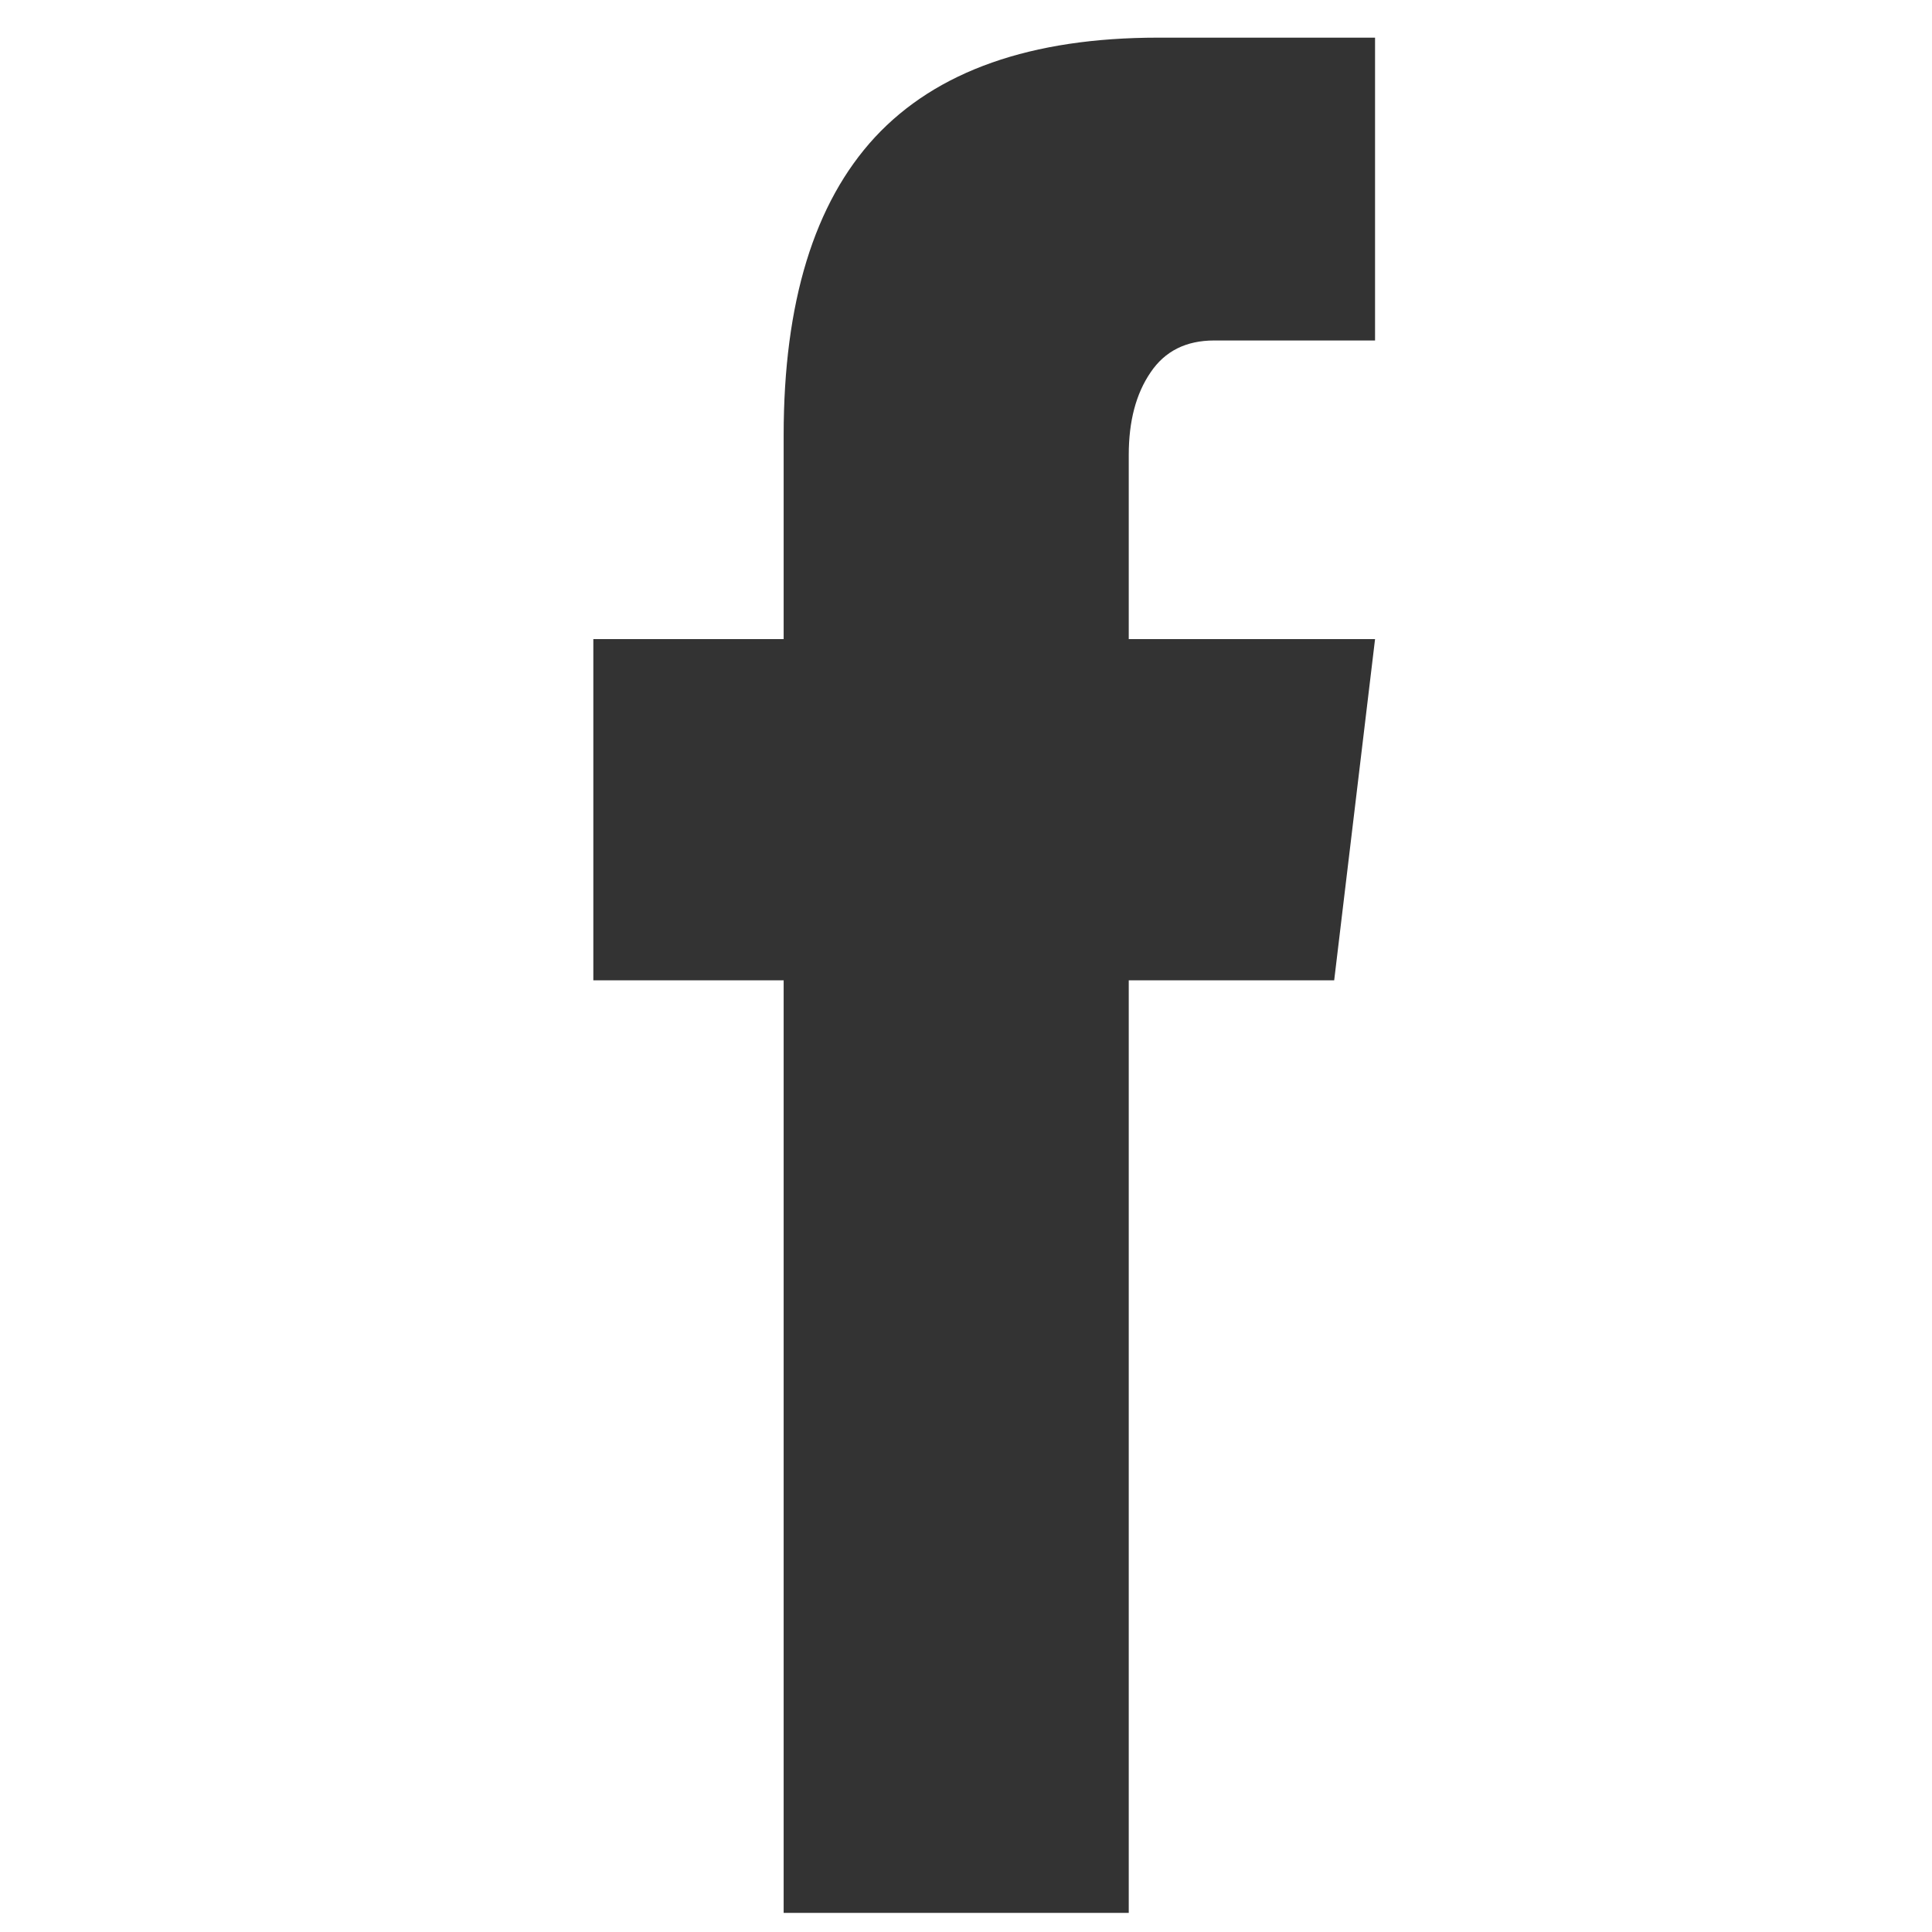 <?xml version="1.0" encoding="UTF-8" standalone="no"?>
<svg
   xmlns:dc="http://purl.org/dc/elements/1.1/"
   xmlns:cc="http://creativecommons.org/ns#"
   xmlns:rdf="http://www.w3.org/1999/02/22-rdf-syntax-ns#"
   xmlns:svg="http://www.w3.org/2000/svg"
   xmlns="http://www.w3.org/2000/svg"
   xmlns:sodipodi="http://sodipodi.sourceforge.net/DTD/sodipodi-0.dtd"
   xmlns:inkscape="http://www.inkscape.org/namespaces/inkscape"
   inkscape:version="1.0 (4035a4fb49, 2020-05-01)"
   width="200"
   height="200"
   viewBox="0 0 52.917 52.917"
   version="1.1"
   id="svg8"
   sodipodi:docname="fbicon.svg">
  <defs
     id="defs2">
    <rect
       id="rect20"
       height="52.917"
       width="52.917"
       y="0"
       x="0" />
  </defs>
  <sodipodi:namedview
     inkscape:snap-text-baseline="true"
     inkscape:snap-midpoints="true"
     inkscape:snap-smooth-nodes="true"
     inkscape:snap-intersection-paths="true"
     inkscape:object-paths="true"
     inkscape:bbox-paths="true"
     inkscape:snap-bbox-edge-midpoints="true"
     inkscape:bbox-nodes="true"
     inkscape:snap-bbox-midpoints="true"
     inkscape:snap-center="true"
     inkscape:snap-nodes="true"
     inkscape:object-nodes="true"
     inkscape:snap-others="true"
     inkscape:snap-global="false"
     inkscape:window-maximized="1"
     inkscape:window-y="-11"
     inkscape:window-x="-11"
     inkscape:window-height="986"
     inkscape:window-width="1920"
     inkscape:snap-page="true"
     inkscape:snap-bbox="true"
     inkscape:snap-object-midpoints="true"
     units="px"
     inkscape:pagecheckerboard="true"
     showgrid="false"
     inkscape:document-rotation="0"
     inkscape:current-layer="layer1"
     inkscape:document-units="mm"
     inkscape:cy="136.37819"
     inkscape:cx="101.19418"
     inkscape:zoom="2.8"
     inkscape:pageshadow="2"
     inkscape:pageopacity="0.0"
     borderopacity="1.0"
     bordercolor="#666666"
     pagecolor="#ffffff"
     id="base" />
  <g
     style="display:inline;opacity:1"
     id="layer1"
     inkscape:groupmode="layer"
     inkscape:label="fb">
    <g
       style="font-style:normal;font-weight:normal;font-size:10.583px;line-height:1.25;font-family:sans-serif;letter-spacing:0px;word-spacing:0px;white-space:pre;shape-inside:url(#rect20);fill:#333333;fill-opacity:1;stroke:none"
       id="text18"
       transform="matrix(7.666,0,0,7.666,13.936,-15.926)"
       aria-label="f">
      <path
         sodipodi:nodetypes="scsccsssccsccccc"
         id="path883"
         style="font-style:normal;font-variant:normal;font-weight:normal;font-stretch:normal;font-family:Bahnschrift;-inkscape-font-specification:Bahnschrift;fill:#333333;fill-opacity:1"
         d="m 0.982,3.633 c 0,-0.475 0.109,-0.83 0.326,-1.065 C 1.528,2.331 1.866,2.212 2.32,2.212 h 0.775 v 1.082 H 2.52 c -0.1,0 -0.176,0.038 -0.227,0.114 -0.052,0.076 -0.078,0.174 -0.078,0.295 V 8.912 H 0.982 Z M 0.302,4.361 H 3.095 L 2.949,5.58 H 0.302 Z" />
    </g>
  </g>
  <g
     style="display:none"
     inkscape:label="insta"
     id="layer2"
     inkscape:groupmode="layer">
    <rect
       ry="7.363"
       y="2.306"
       x="2.797"
       height="47.908"
       width="47.719"
       id="rect894"
       style="opacity:1;vector-effect:none;fill:none;fill-opacity:1;fill-rule:evenodd;stroke:#333333;stroke-width:4;stroke-linecap:butt;stroke-linejoin:miter;stroke-miterlimit:4;stroke-dasharray:none;stroke-dashoffset:0;stroke-opacity:1" />
    <circle
       r="11.528"
       cy="26.26"
       cx="26.657"
       id="path898"
       style="fill:none;fill-rule:evenodd;stroke:#333333;stroke-width:4;stroke-miterlimit:4;stroke-dasharray:none;stroke-opacity:1" />
    <circle
       style="display:inline;fill:#333333;fill-opacity:1;fill-rule:evenodd;stroke:none;stroke-width:2;stroke-miterlimit:4;stroke-dasharray:none;stroke-opacity:1"
       id="path898-6"
       cx="42.831"
       cy="10.086"
       r="3.355" />
  </g>
</svg>
